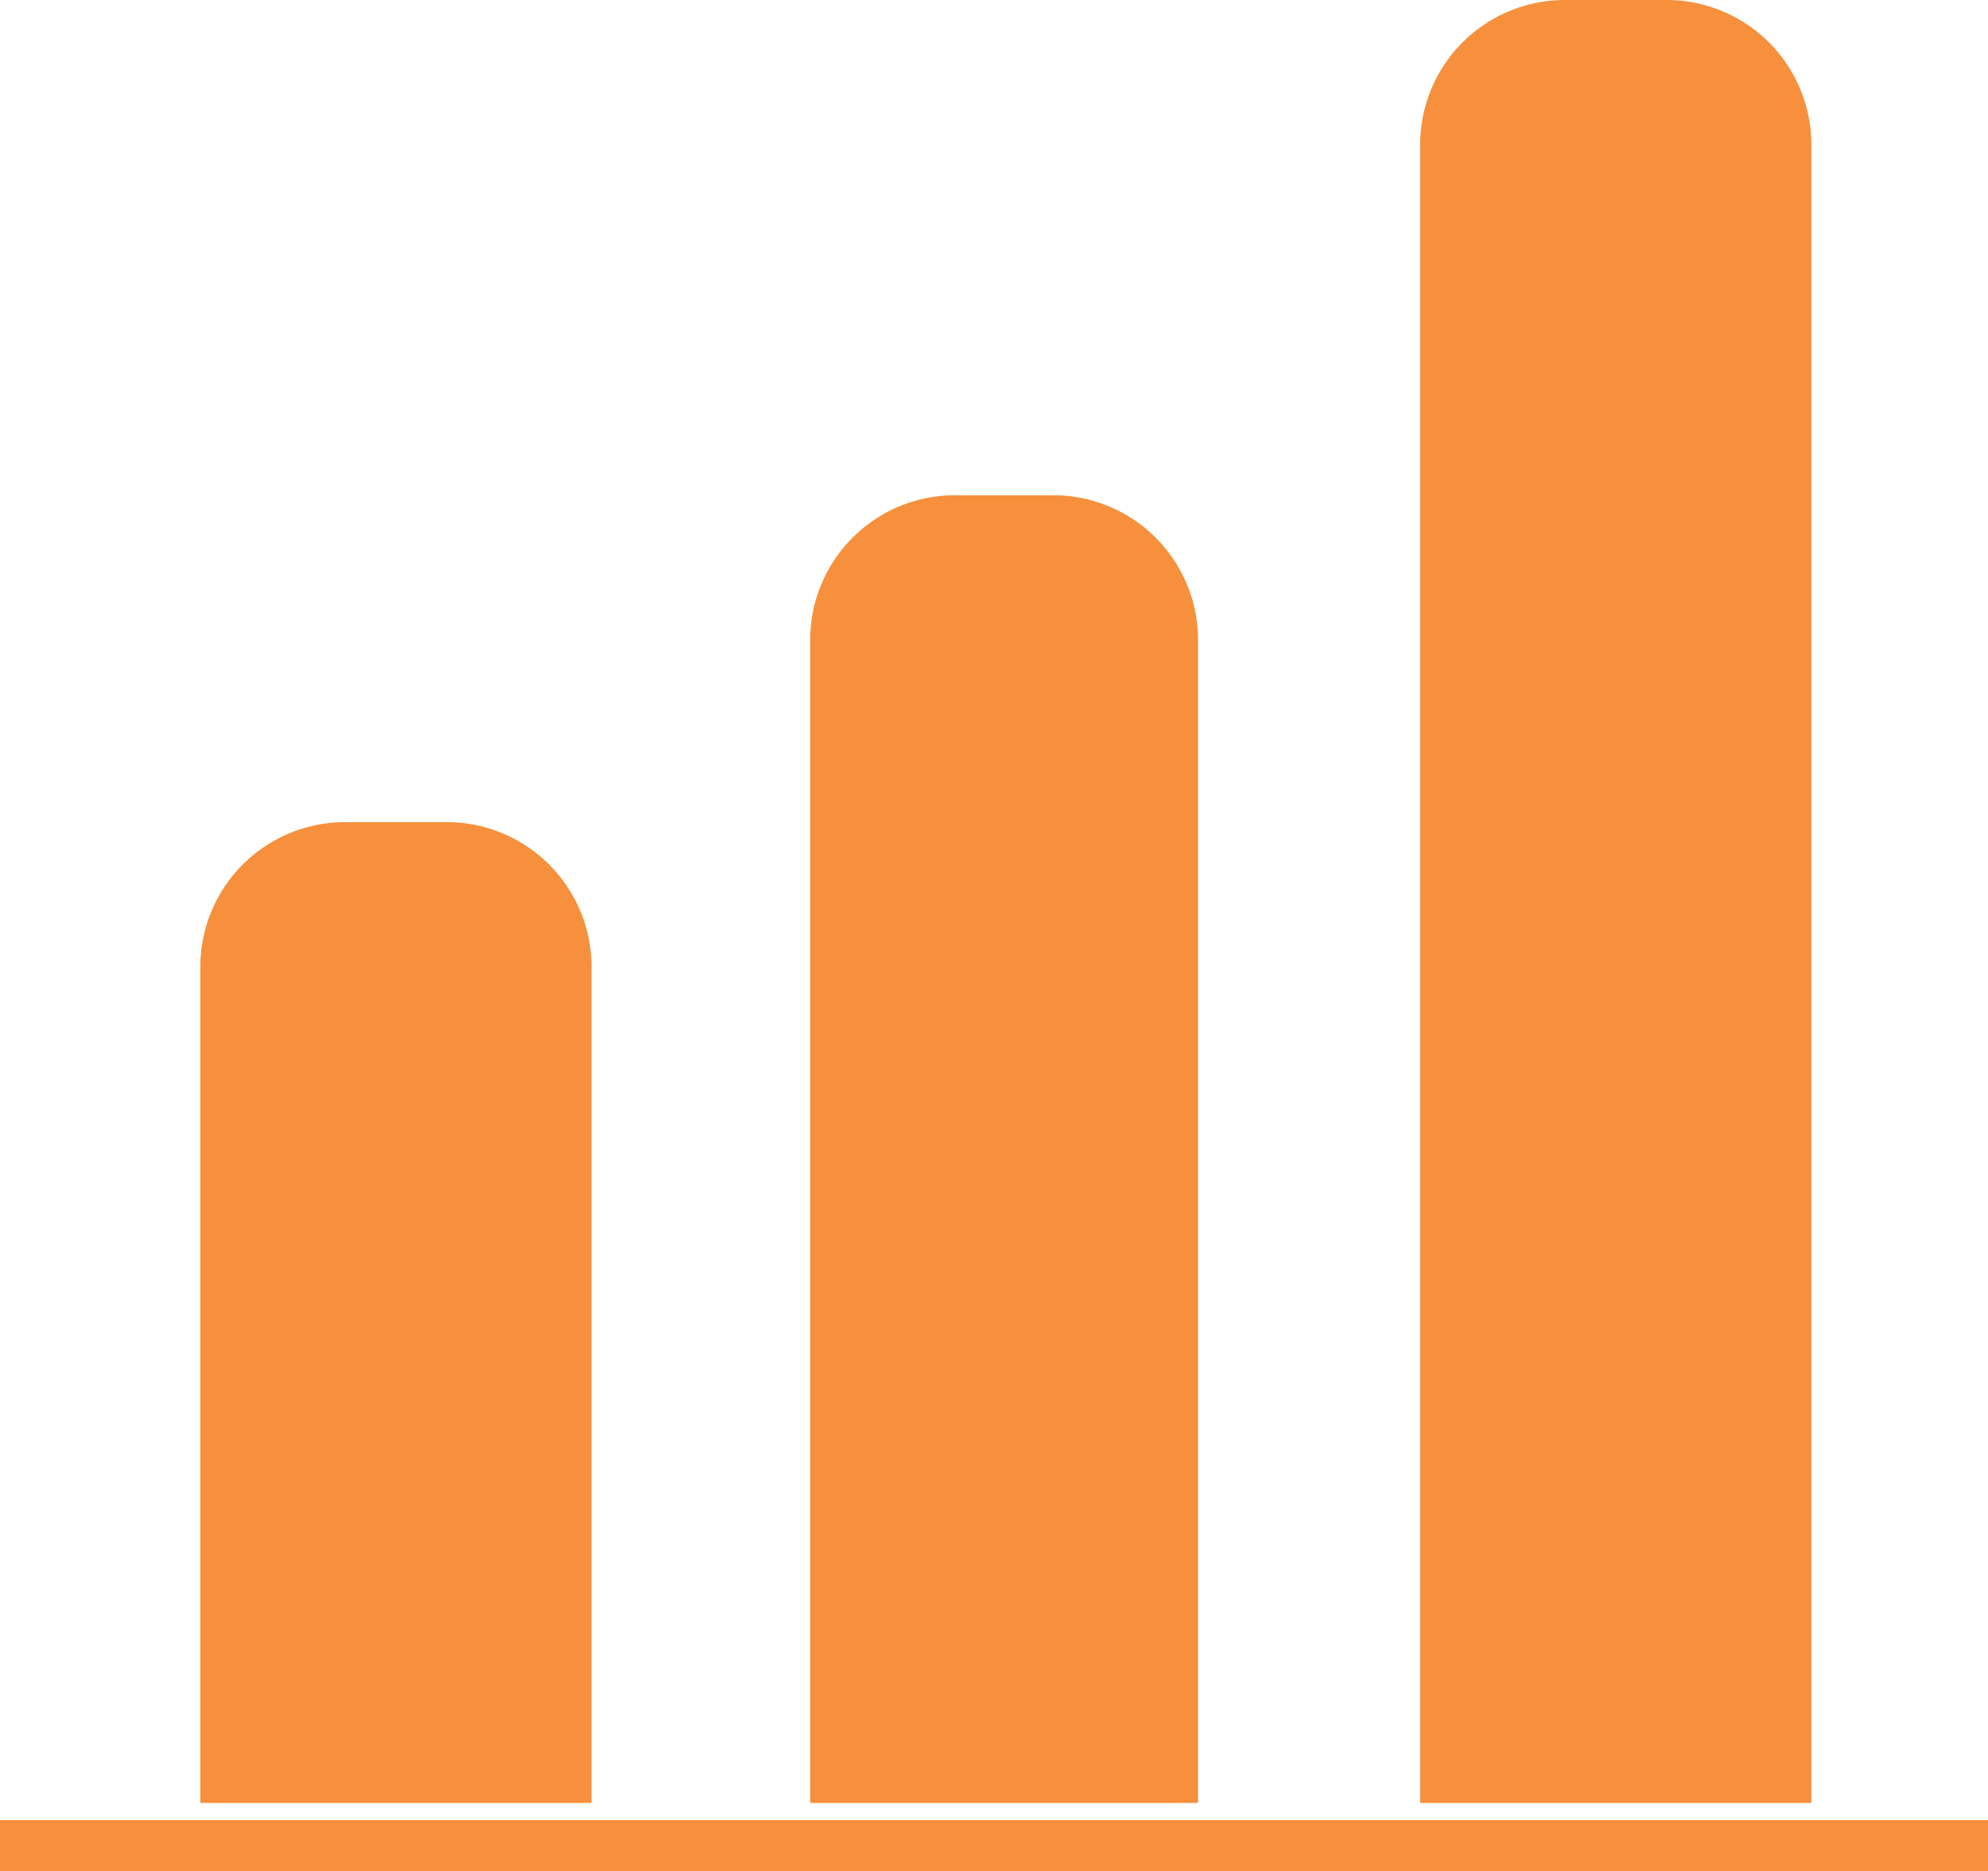 <svg xmlns="http://www.w3.org/2000/svg" width="19.539" height="18.39" viewBox="0 0 19.539 18.39"><defs><style>.a,.b{stroke:#f6903c;stroke-width:0.5px;}.b{fill:#f6903c;}</style></defs><g transform="translate(-14.999 -19.25)"><line class="a" x2="19.539" transform="translate(14.999 37.39)"/><path class="b" d="M25.983,53.378H23.3v-7.65a.82.82,0,0,1,.828-.828h1.027a.82.82,0,0,1,.828.828Z" transform="translate(-5.784 -16.988)"/><path class="b" d="M25.712,53.04H22.4V45.059A1.173,1.173,0,0,1,23.559,43.9h1.027a1.173,1.173,0,0,1,1.159,1.159V53.04Zm-2.649-.662h2.02V45.059a.509.509,0,0,0-.5-.5H23.559a.509.509,0,0,0-.5.5Z" transform="translate(-5.182 -16.319)"/><path class="b" d="M62.183,37.059H59.5V21.328a.82.82,0,0,1,.828-.828h1.027a.82.82,0,0,1,.828.828Z" transform="translate(-29.995 -0.669)"/><path class="b" d="M61.912,36.721H58.6V20.659A1.173,1.173,0,0,1,59.759,19.5h1.027a1.173,1.173,0,0,1,1.159,1.159V36.721Zm-2.649-.662h2.02v-15.4a.509.509,0,0,0-.5-.5H59.759a.509.509,0,0,0-.5.5Z" transform="translate(-29.393 0)"/><path class="b" d="M44.083,46.89H41.4V36.028a.82.82,0,0,1,.828-.828h1.027a.82.82,0,0,1,.828.828Z" transform="translate(-17.889 -10.501)"/><path class="b" d="M43.812,46.553H40.5V35.359A1.173,1.173,0,0,1,41.659,34.2h.994a1.173,1.173,0,0,1,1.159,1.159Zm-2.649-.662h2.02V35.359a.509.509,0,0,0-.5-.5H41.659a.509.509,0,0,0-.5.5Z" transform="translate(-17.288 -9.832)"/></g></svg>